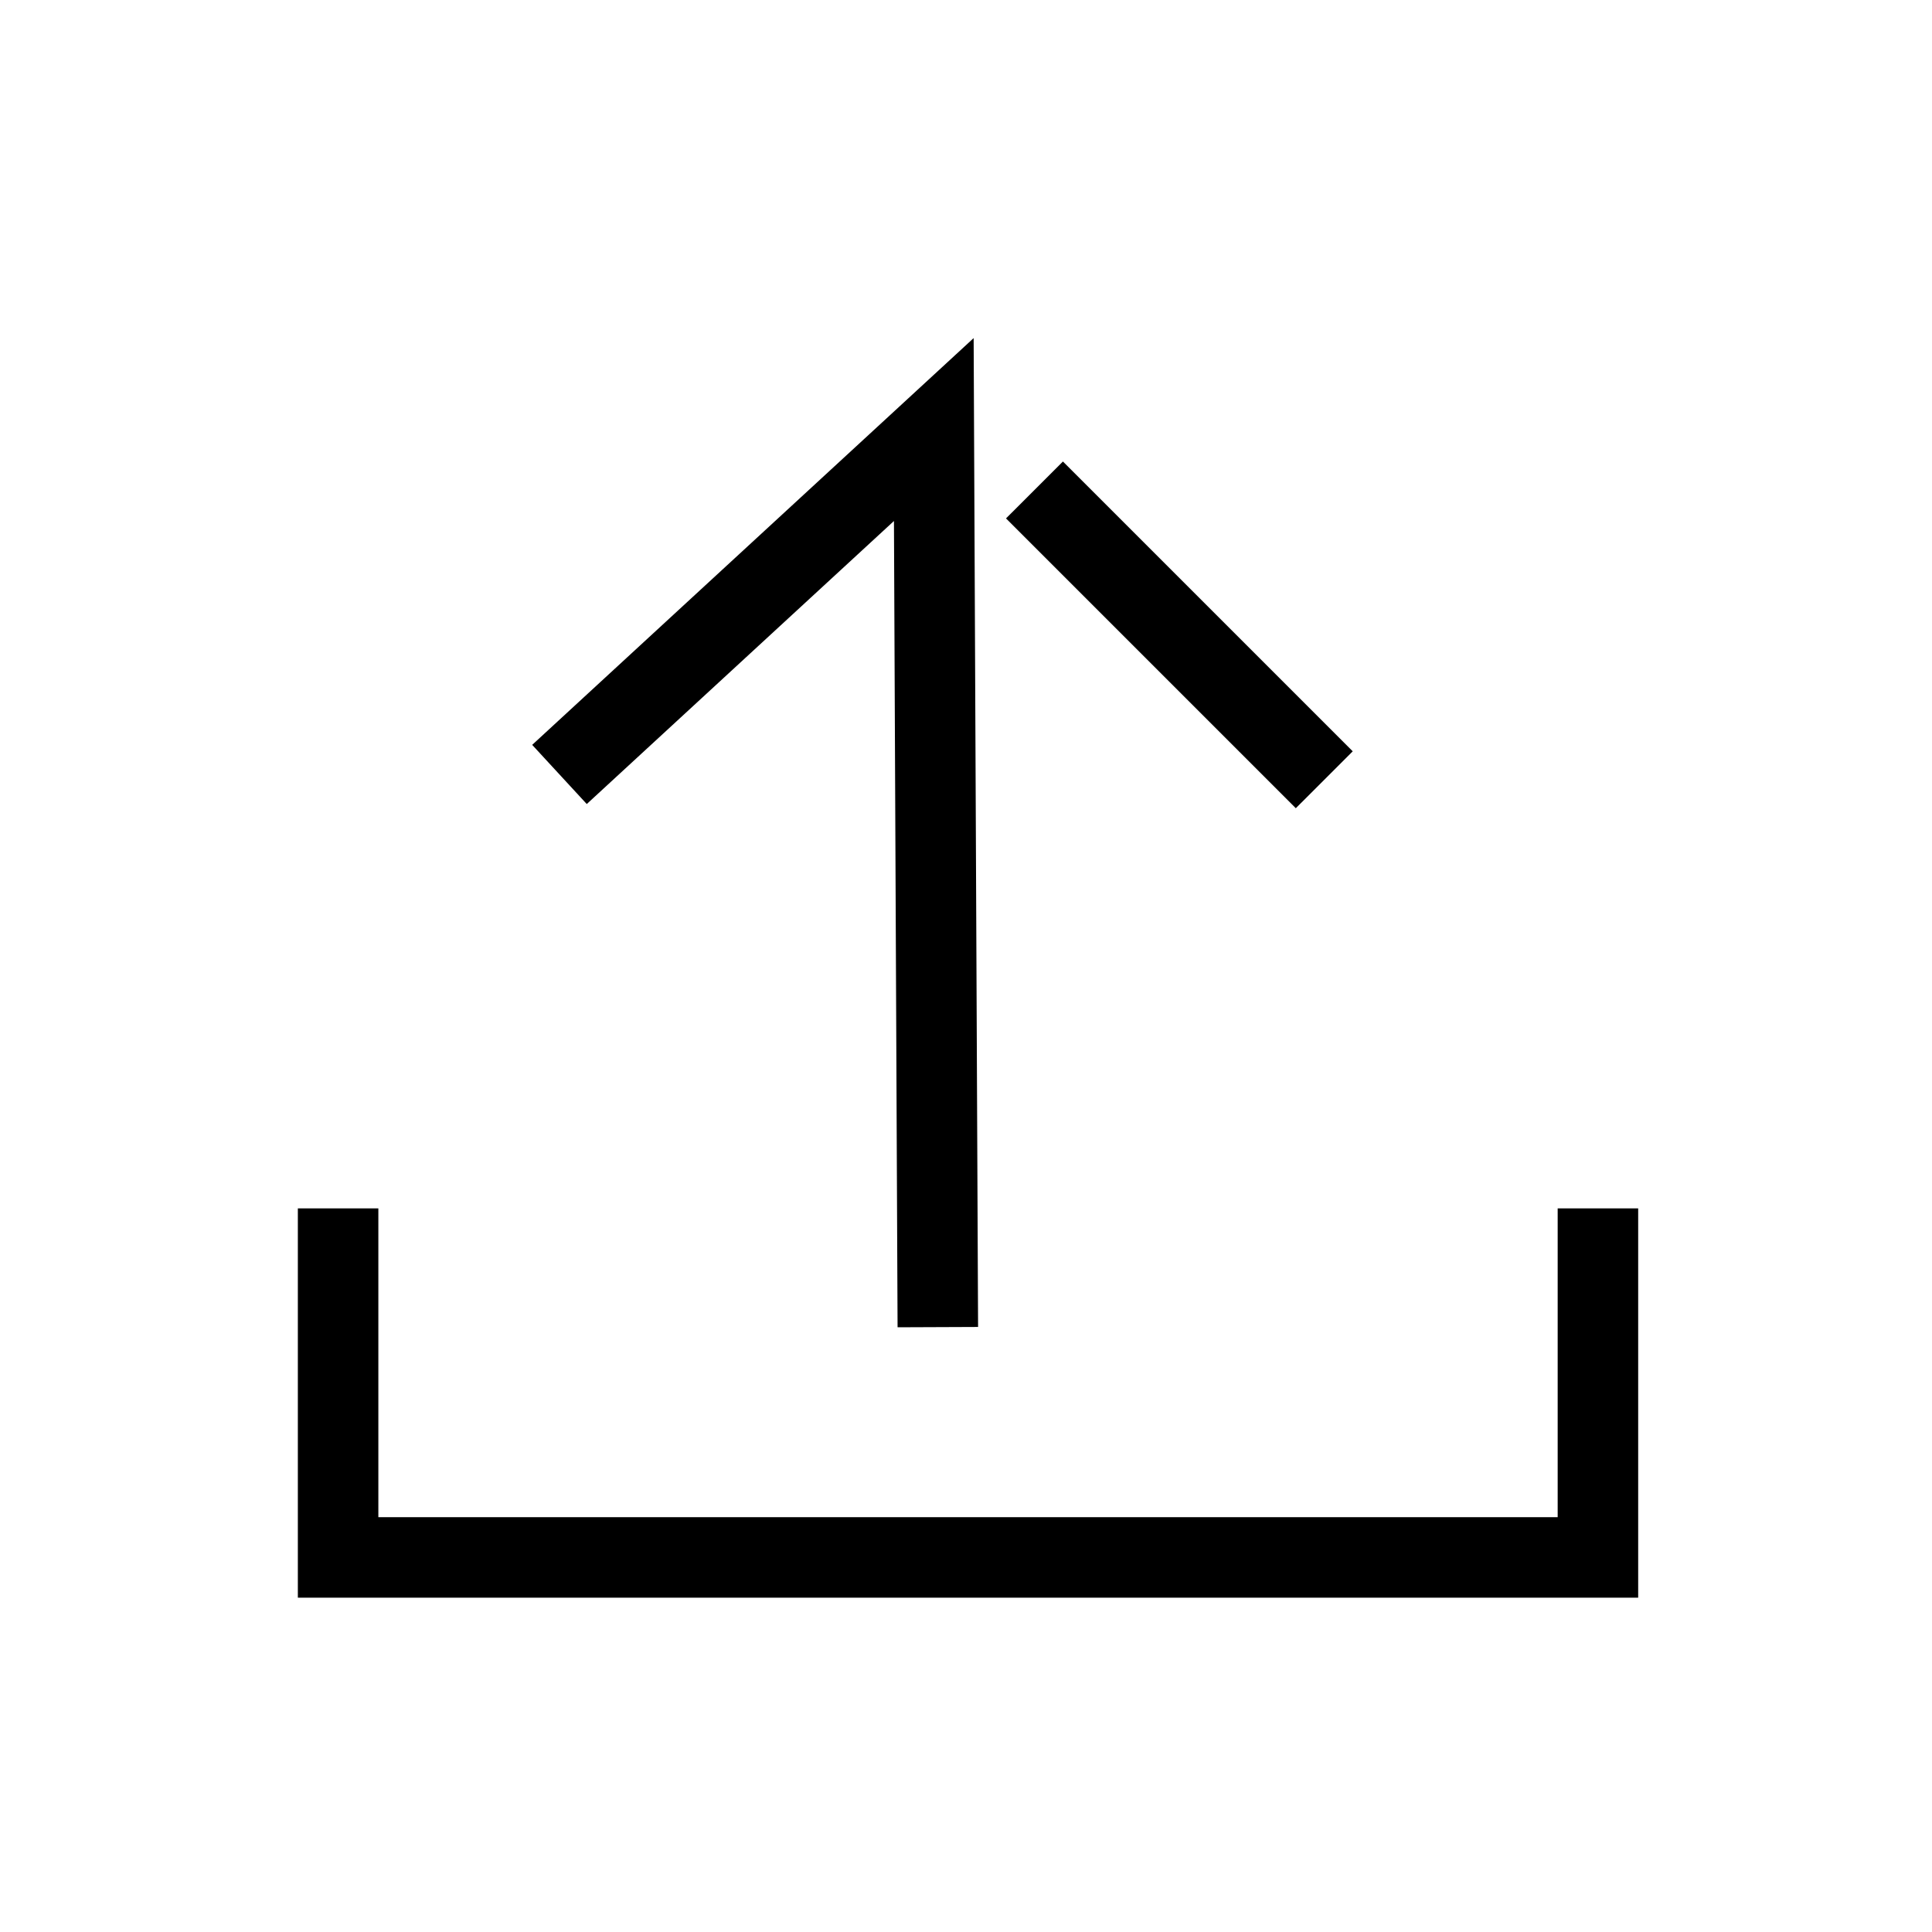 <svg width="24" height="24" viewBox="0 0 24 24" fill="none" xmlns="http://www.w3.org/2000/svg">
<path d="M11.105 6.472L11.15 16.488L12.15 16.484L12.095 4.2L6.611 9.253L7.289 9.988L11.105 6.472Z" fill="black"/>
<path d="M3.7 15.011H4.7V18.847H19.35V15.011H20.35V19.847H3.7V15.011Z" fill="black"/>
<path d="M13.204 5.733L16.804 9.333L16.097 10.04L12.497 6.44L13.204 5.733Z" fill="black"/>
</svg>
